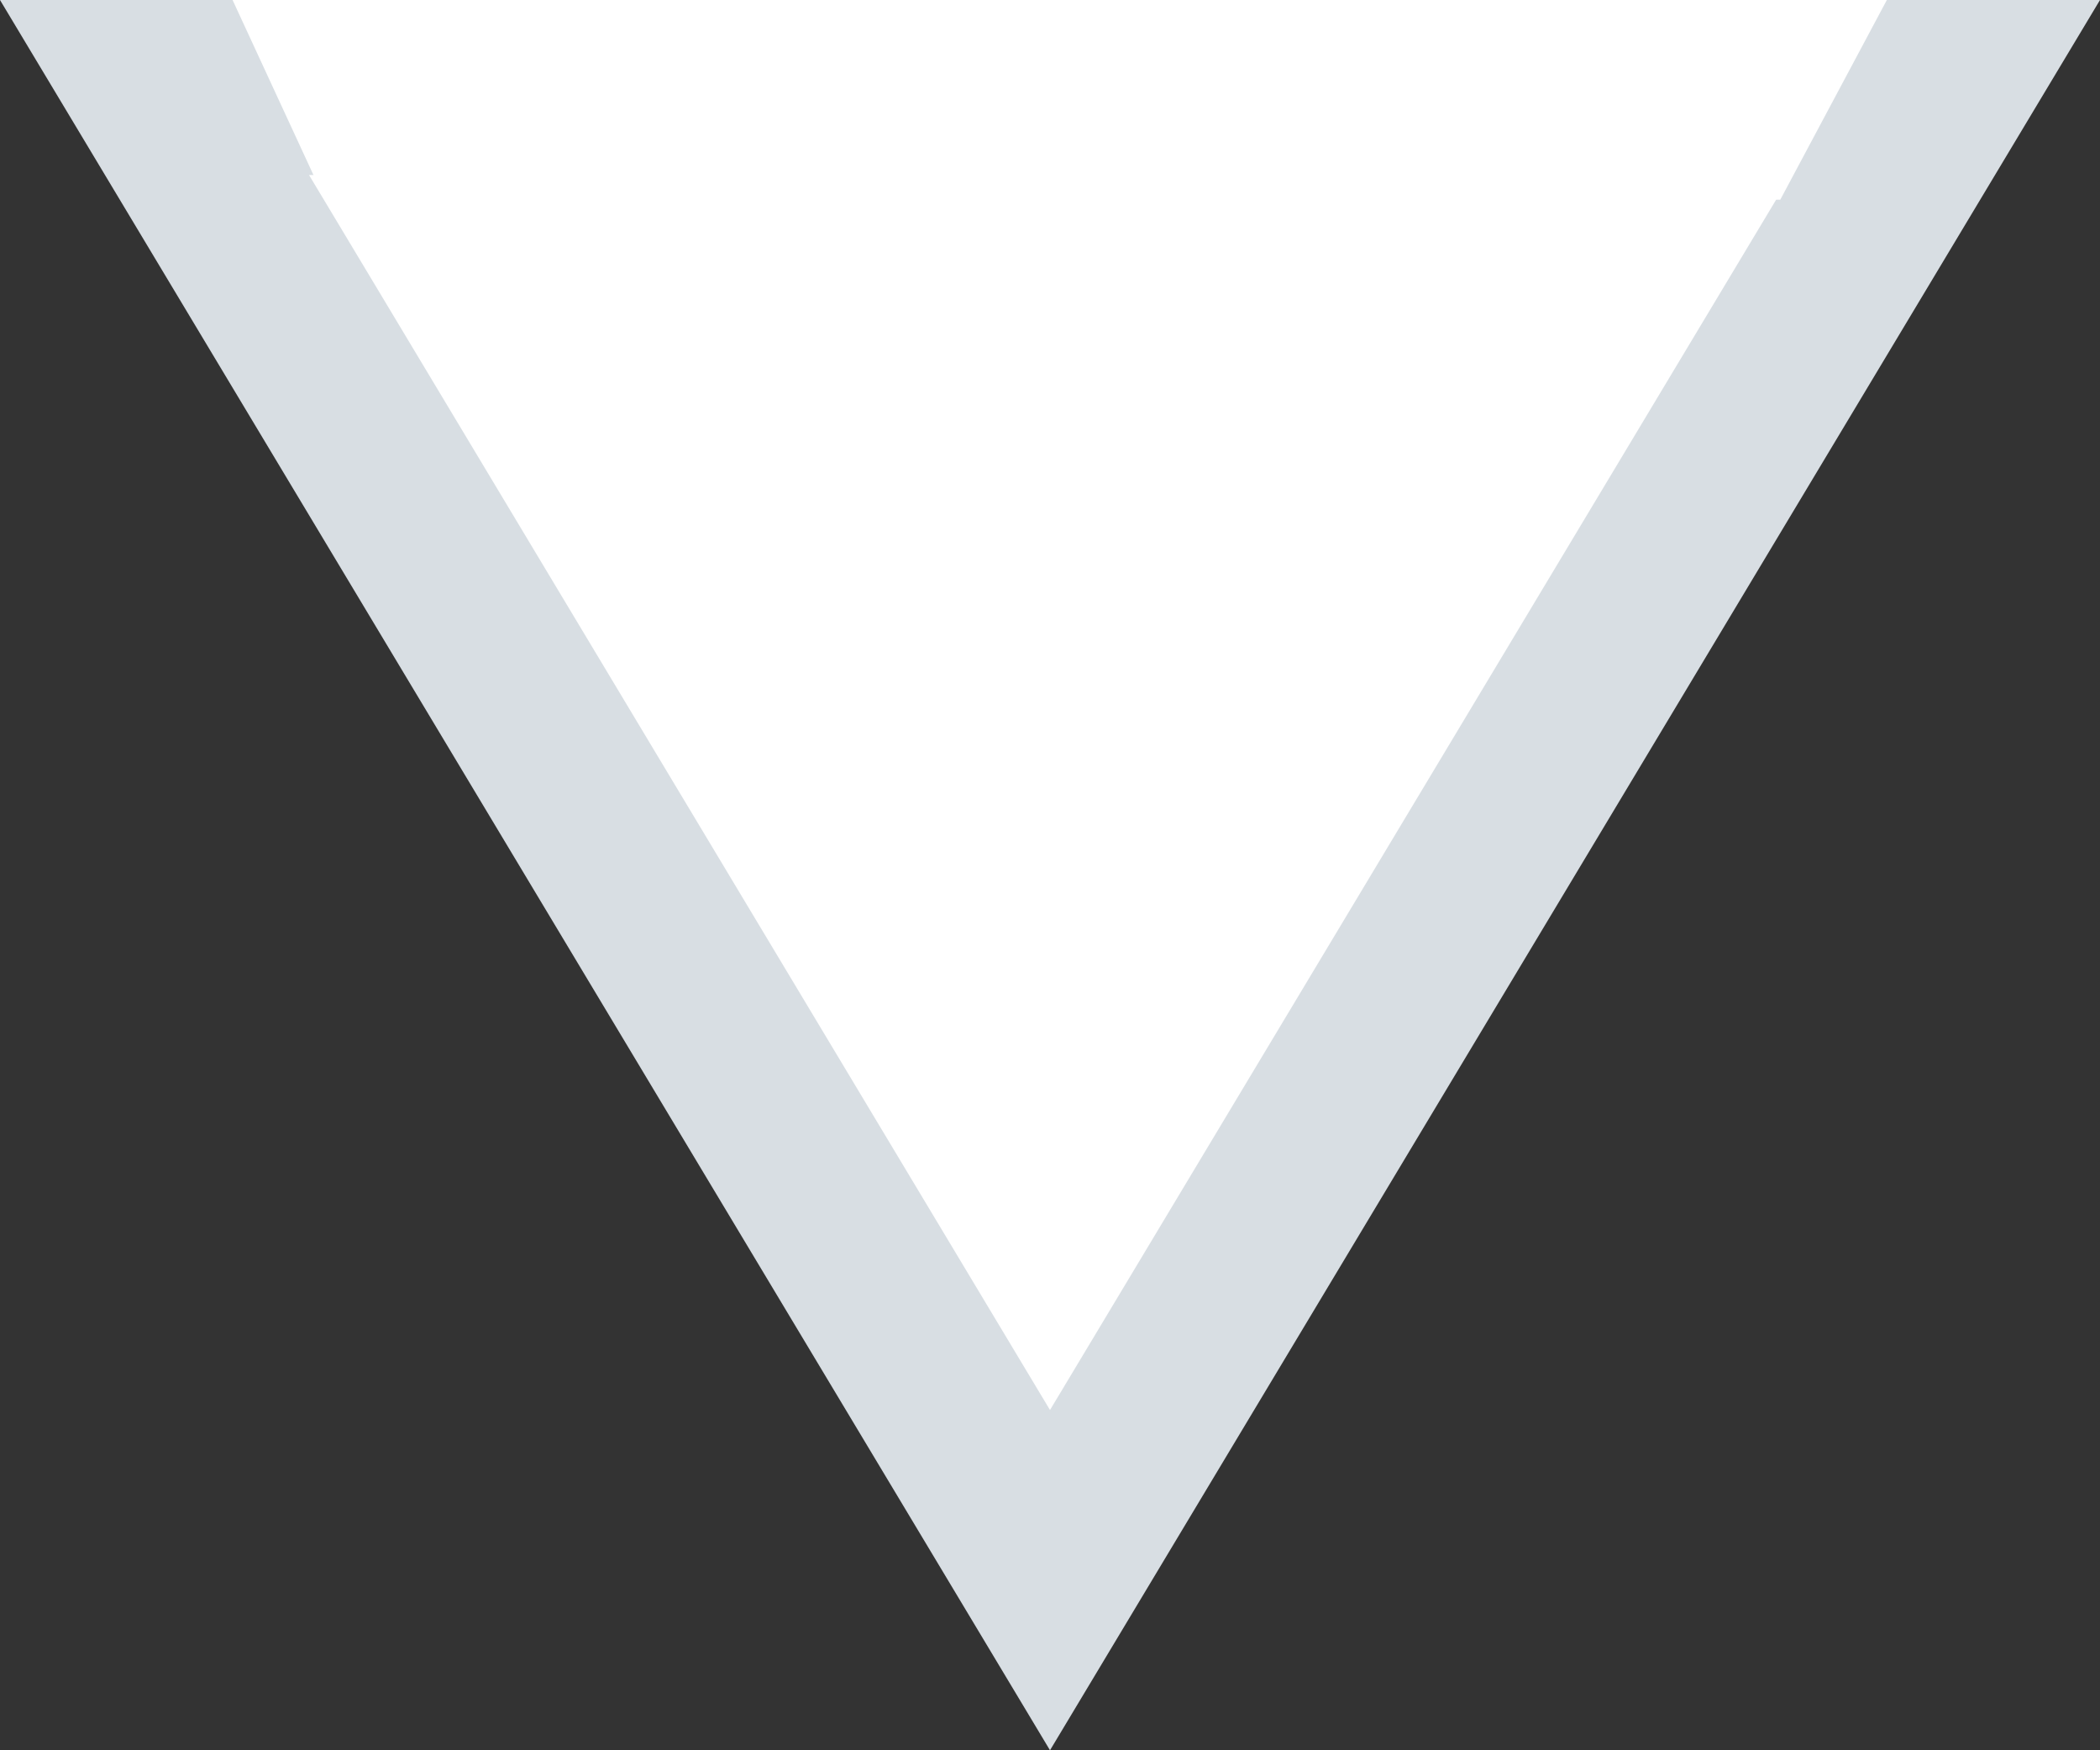 <svg xmlns="http://www.w3.org/2000/svg" width="12" height="10" viewBox="0 0 12 10">
  <rect x="0" y="0" width="12" height="10" fill="#333333" stroke="none"/>
  <g id="말풍선삼각형" transform="translate(-866 -508)">
    <g id="다각형_12" data-name="다각형 12" transform="translate(878 518) rotate(180)" fill="#fff">
      <path d="M 11.117 9.5 L 0.883 9.5 L 6 0.972 L 11.117 9.5 Z" stroke="none"/>
      <path d="M 6 1.944 L 1.766 9 L 10.234 9 L 6 1.944 M 6 0 L 12 10 L 0 10 L 6 0 Z" stroke="none" fill="#d8dee3"/>
    </g>
    <path id="패스_63825" data-name="패스 63825" d="M867.813,509.016l-.484-1.047h9.453l-.609,1.141Z" transform="translate(0 0.031)" fill="#fff"/>
  </g>
</svg>
